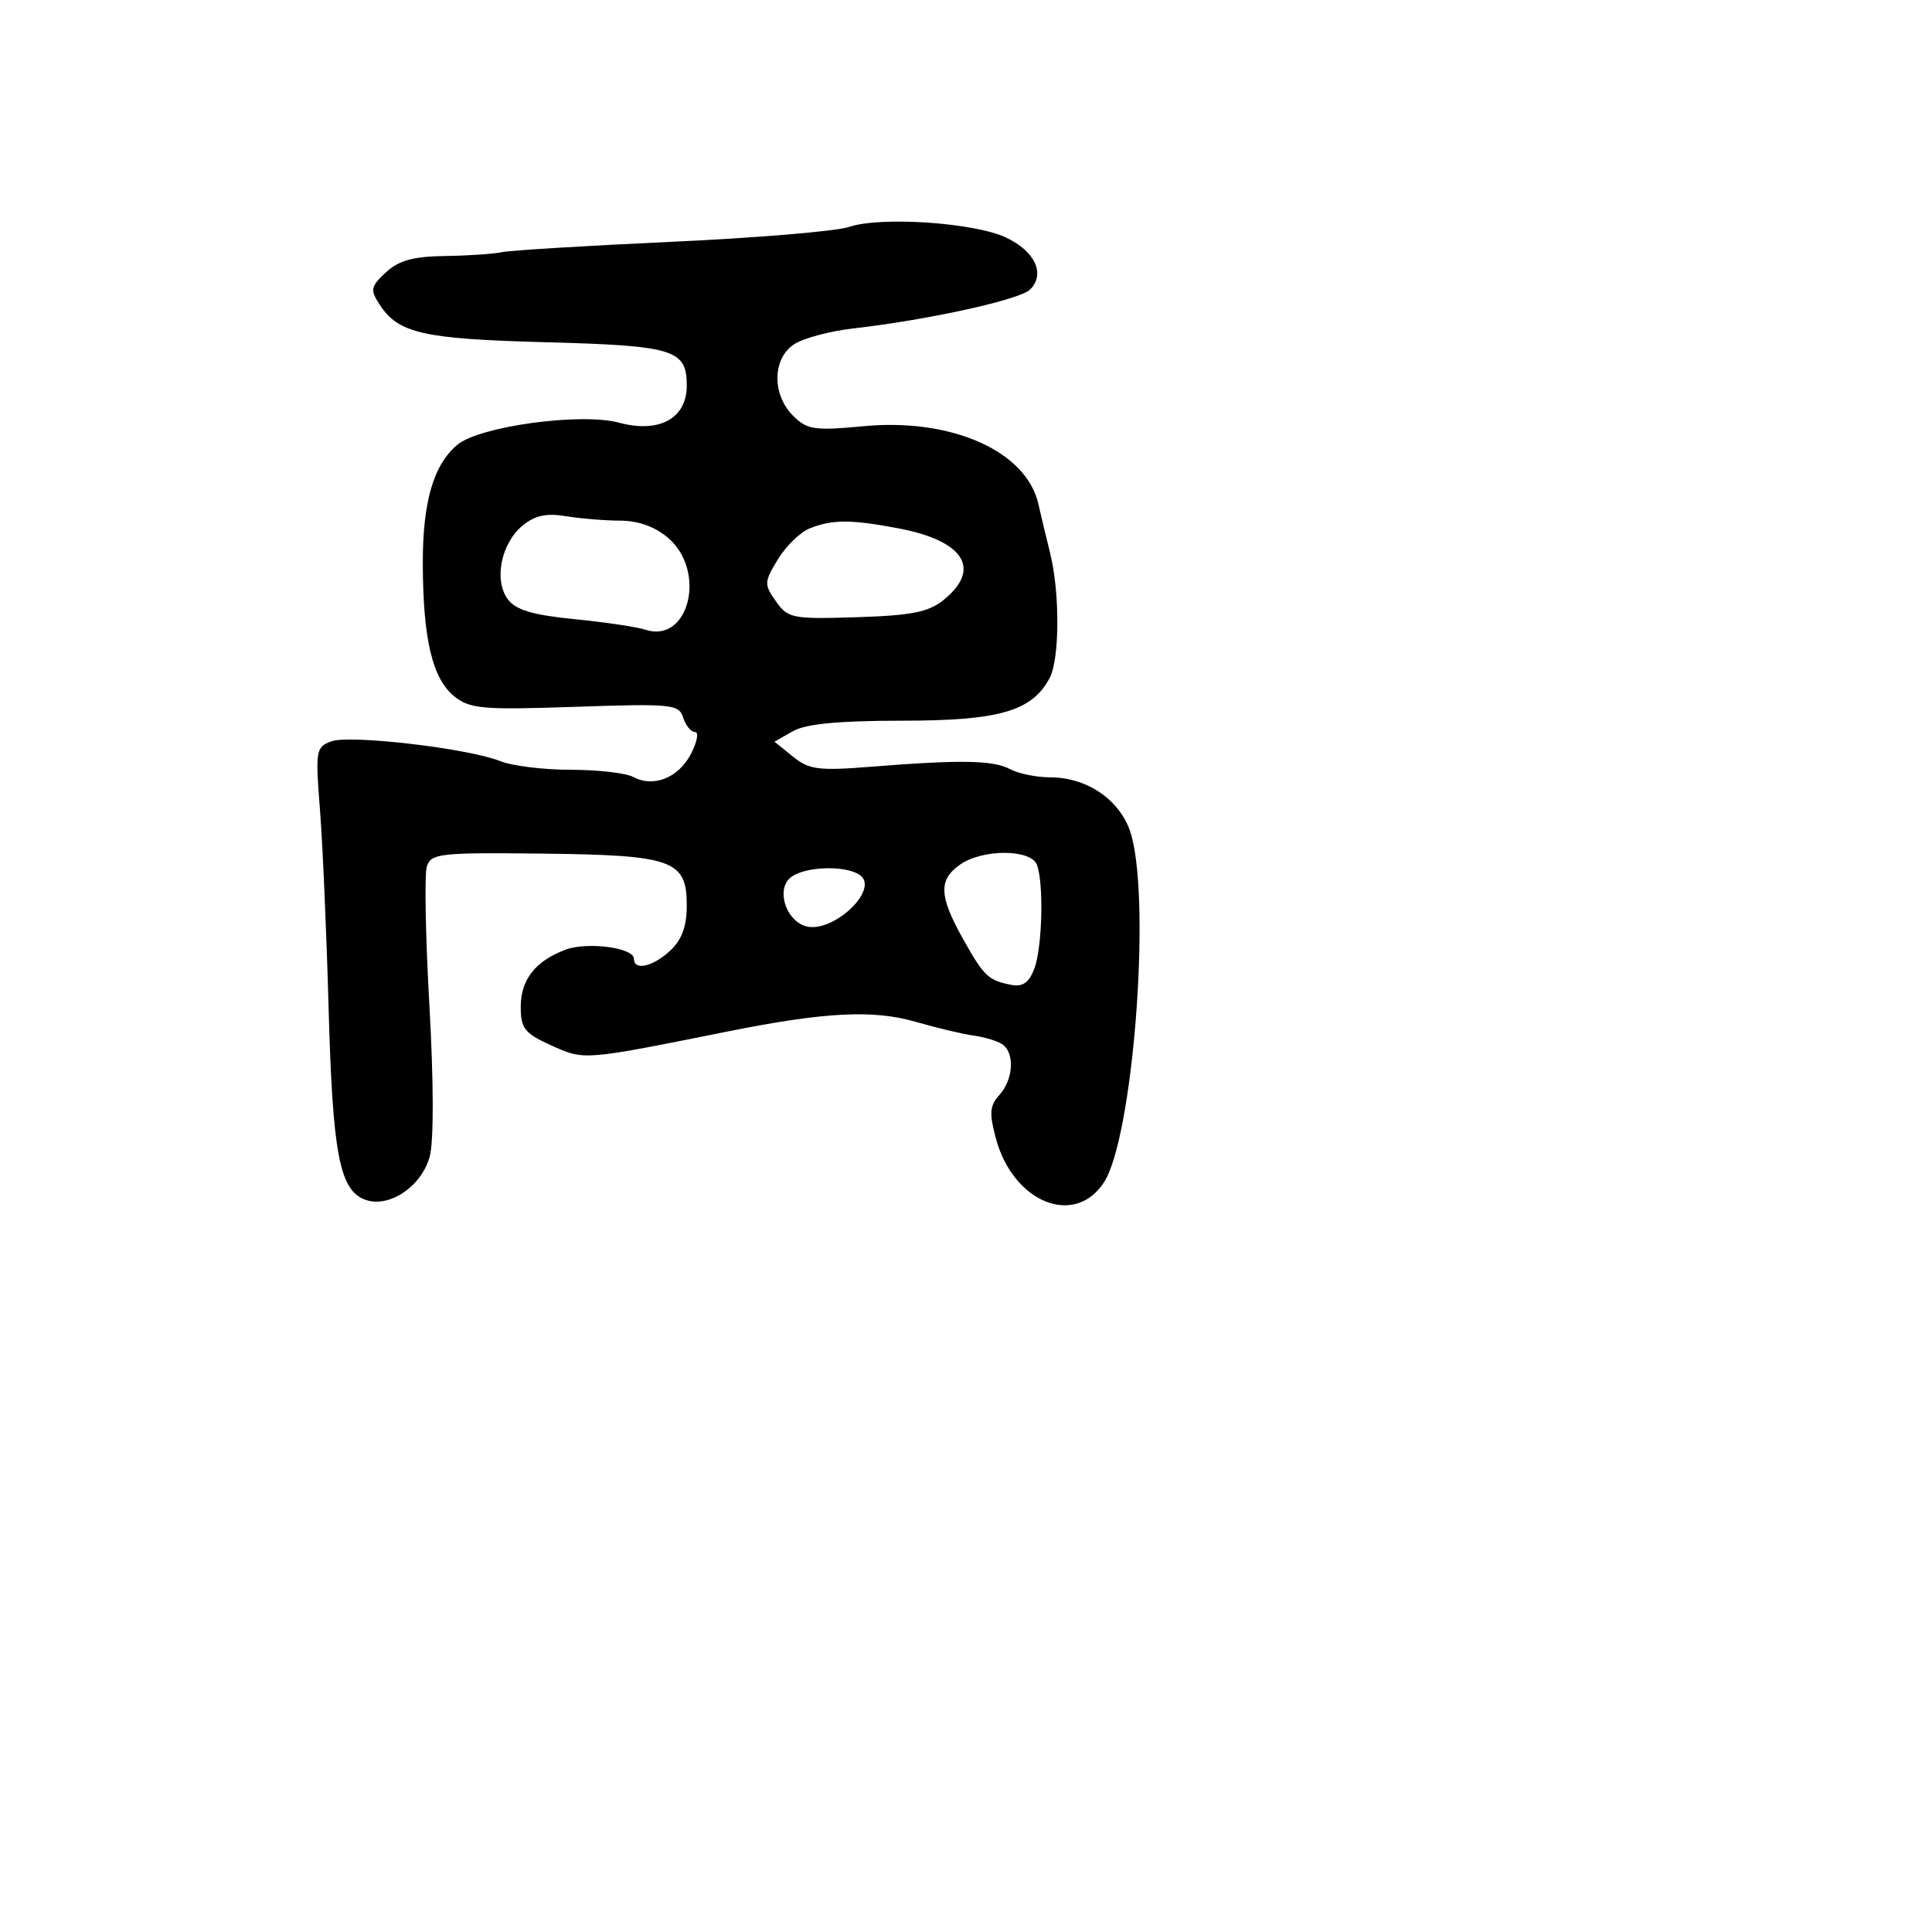 <svg xmlns="http://www.w3.org/2000/svg" width="256" height="256" viewBox="0 0 256 256" version="1.1">
	<path d="M 112.500 30.072 C 110.850 30.637, 100.275 31.523, 89 32.041 C 77.725 32.558, 67.600 33.176, 66.500 33.414 C 65.400 33.652, 61.997 33.881, 58.939 33.923 C 54.748 33.981, 52.823 34.516, 51.129 36.094 C 49.109 37.976, 49.024 38.407, 50.293 40.344 C 52.806 44.184, 56.004 44.910, 72.317 45.347 C 89.338 45.803, 91 46.315, 91 51.099 C 91 55.449, 87.354 57.442, 82.022 56.006 C 76.980 54.648, 63.548 56.481, 60.612 58.927 C 57.437 61.572, 55.999 66.522, 56.024 74.718 C 56.054 84.700, 57.296 89.931, 60.190 92.263 C 62.262 93.933, 63.913 94.076, 76.213 93.658 C 89.040 93.221, 89.965 93.314, 90.530 95.096 C 90.863 96.143, 91.566 97, 92.093 97 C 92.620 97, 92.383 98.293, 91.566 99.873 C 89.914 103.067, 86.606 104.395, 83.904 102.949 C 82.929 102.427, 79.206 102, 75.631 102 C 72.055 102, 67.863 101.488, 66.315 100.863 C 62.117 99.168, 46.366 97.321, 43.896 98.234 C 41.856 98.989, 41.778 99.456, 42.395 107.265 C 42.753 111.794, 43.267 123.600, 43.539 133.500 C 44.070 152.847, 44.983 157.677, 48.350 158.954 C 51.488 160.144, 55.833 157.266, 56.938 153.264 C 57.484 151.284, 57.470 143.358, 56.903 133.338 C 56.384 124.188, 56.229 115.855, 56.557 114.821 C 57.108 113.084, 58.265 112.954, 71.827 113.108 C 89.174 113.305, 91 113.960, 91 119.984 C 91 122.747, 90.347 124.530, 88.811 125.961 C 86.514 128.101, 84 128.668, 84 127.045 C 84 125.568, 77.783 124.752, 74.895 125.850 C 70.918 127.362, 69 129.825, 69 133.420 C 69 136.286, 69.511 136.927, 73.082 138.537 C 77.460 140.511, 77.202 140.532, 96.500 136.660 C 109.257 134.101, 115.696 133.771, 121.303 135.388 C 124.161 136.212, 127.625 137.036, 129 137.219 C 130.375 137.401, 132.063 137.903, 132.750 138.334 C 134.482 139.420, 134.314 142.995, 132.435 145.072 C 131.141 146.502, 131.059 147.504, 131.961 150.856 C 134.246 159.343, 142.412 162.648, 146.289 156.655 C 150.077 150.800, 152.504 120.299, 149.940 110.777 C 148.716 106.230, 144.259 103.009, 139.184 103.004 C 137.361 103.002, 134.963 102.516, 133.857 101.924 C 131.619 100.726, 127.348 100.648, 115.500 101.591 C 108.451 102.151, 107.210 101.992, 105.060 100.250 L 102.620 98.274 105.060 96.887 C 106.765 95.918, 111.113 95.499, 119.500 95.497 C 132.400 95.494, 136.726 94.249, 139.072 89.865 C 140.418 87.351, 140.453 78.502, 139.138 73.247 C 138.622 71.186, 137.925 68.276, 137.589 66.780 C 136.018 59.798, 126.119 55.379, 114.491 56.469 C 107.880 57.088, 106.951 56.951, 105.078 55.078 C 102.255 52.255, 102.342 47.469, 105.250 45.601 C 106.487 44.807, 109.975 43.874, 113 43.529 C 122.975 42.391, 135.141 39.716, 136.493 38.365 C 138.546 36.312, 137.161 33.304, 133.325 31.484 C 129.128 29.492, 116.657 28.646, 112.500 30.072 M 69.230 69.656 C 66.389 72.011, 65.417 76.881, 67.285 79.401 C 68.338 80.822, 70.562 81.488, 76.097 82.039 C 80.169 82.445, 84.400 83.073, 85.500 83.436 C 91.276 85.341, 93.683 75.704, 88.537 71.278 C 86.823 69.804, 84.585 68.996, 82.194 68.989 C 80.162 68.983, 76.915 68.716, 74.977 68.395 C 72.392 67.967, 70.862 68.303, 69.230 69.656 M 107.256 70.029 C 106.022 70.525, 104.141 72.365, 103.075 74.118 C 101.245 77.126, 101.231 77.438, 102.818 79.685 C 104.407 81.935, 104.999 82.051, 113.527 81.783 C 120.784 81.556, 123.039 81.108, 125.027 79.500 C 130.111 75.388, 127.762 71.662, 119.044 70.008 C 112.736 68.812, 110.272 68.816, 107.256 70.029 M 127.223 114.557 C 124.341 116.575, 124.419 118.709, 127.580 124.365 C 130.377 129.368, 130.949 129.912, 134.040 130.508 C 135.504 130.790, 136.359 130.185, 137.043 128.386 C 138.112 125.576, 138.328 117.019, 137.393 114.582 C 136.593 112.496, 130.187 112.481, 127.223 114.557 M 104.783 116.250 C 102.893 117.727, 103.977 121.670, 106.543 122.655 C 110.079 124.012, 116.822 117.770, 113.853 115.888 C 111.842 114.614, 106.609 114.822, 104.783 116.250" stroke="none" fill="black" fill-rule="evenodd"/>
</svg>